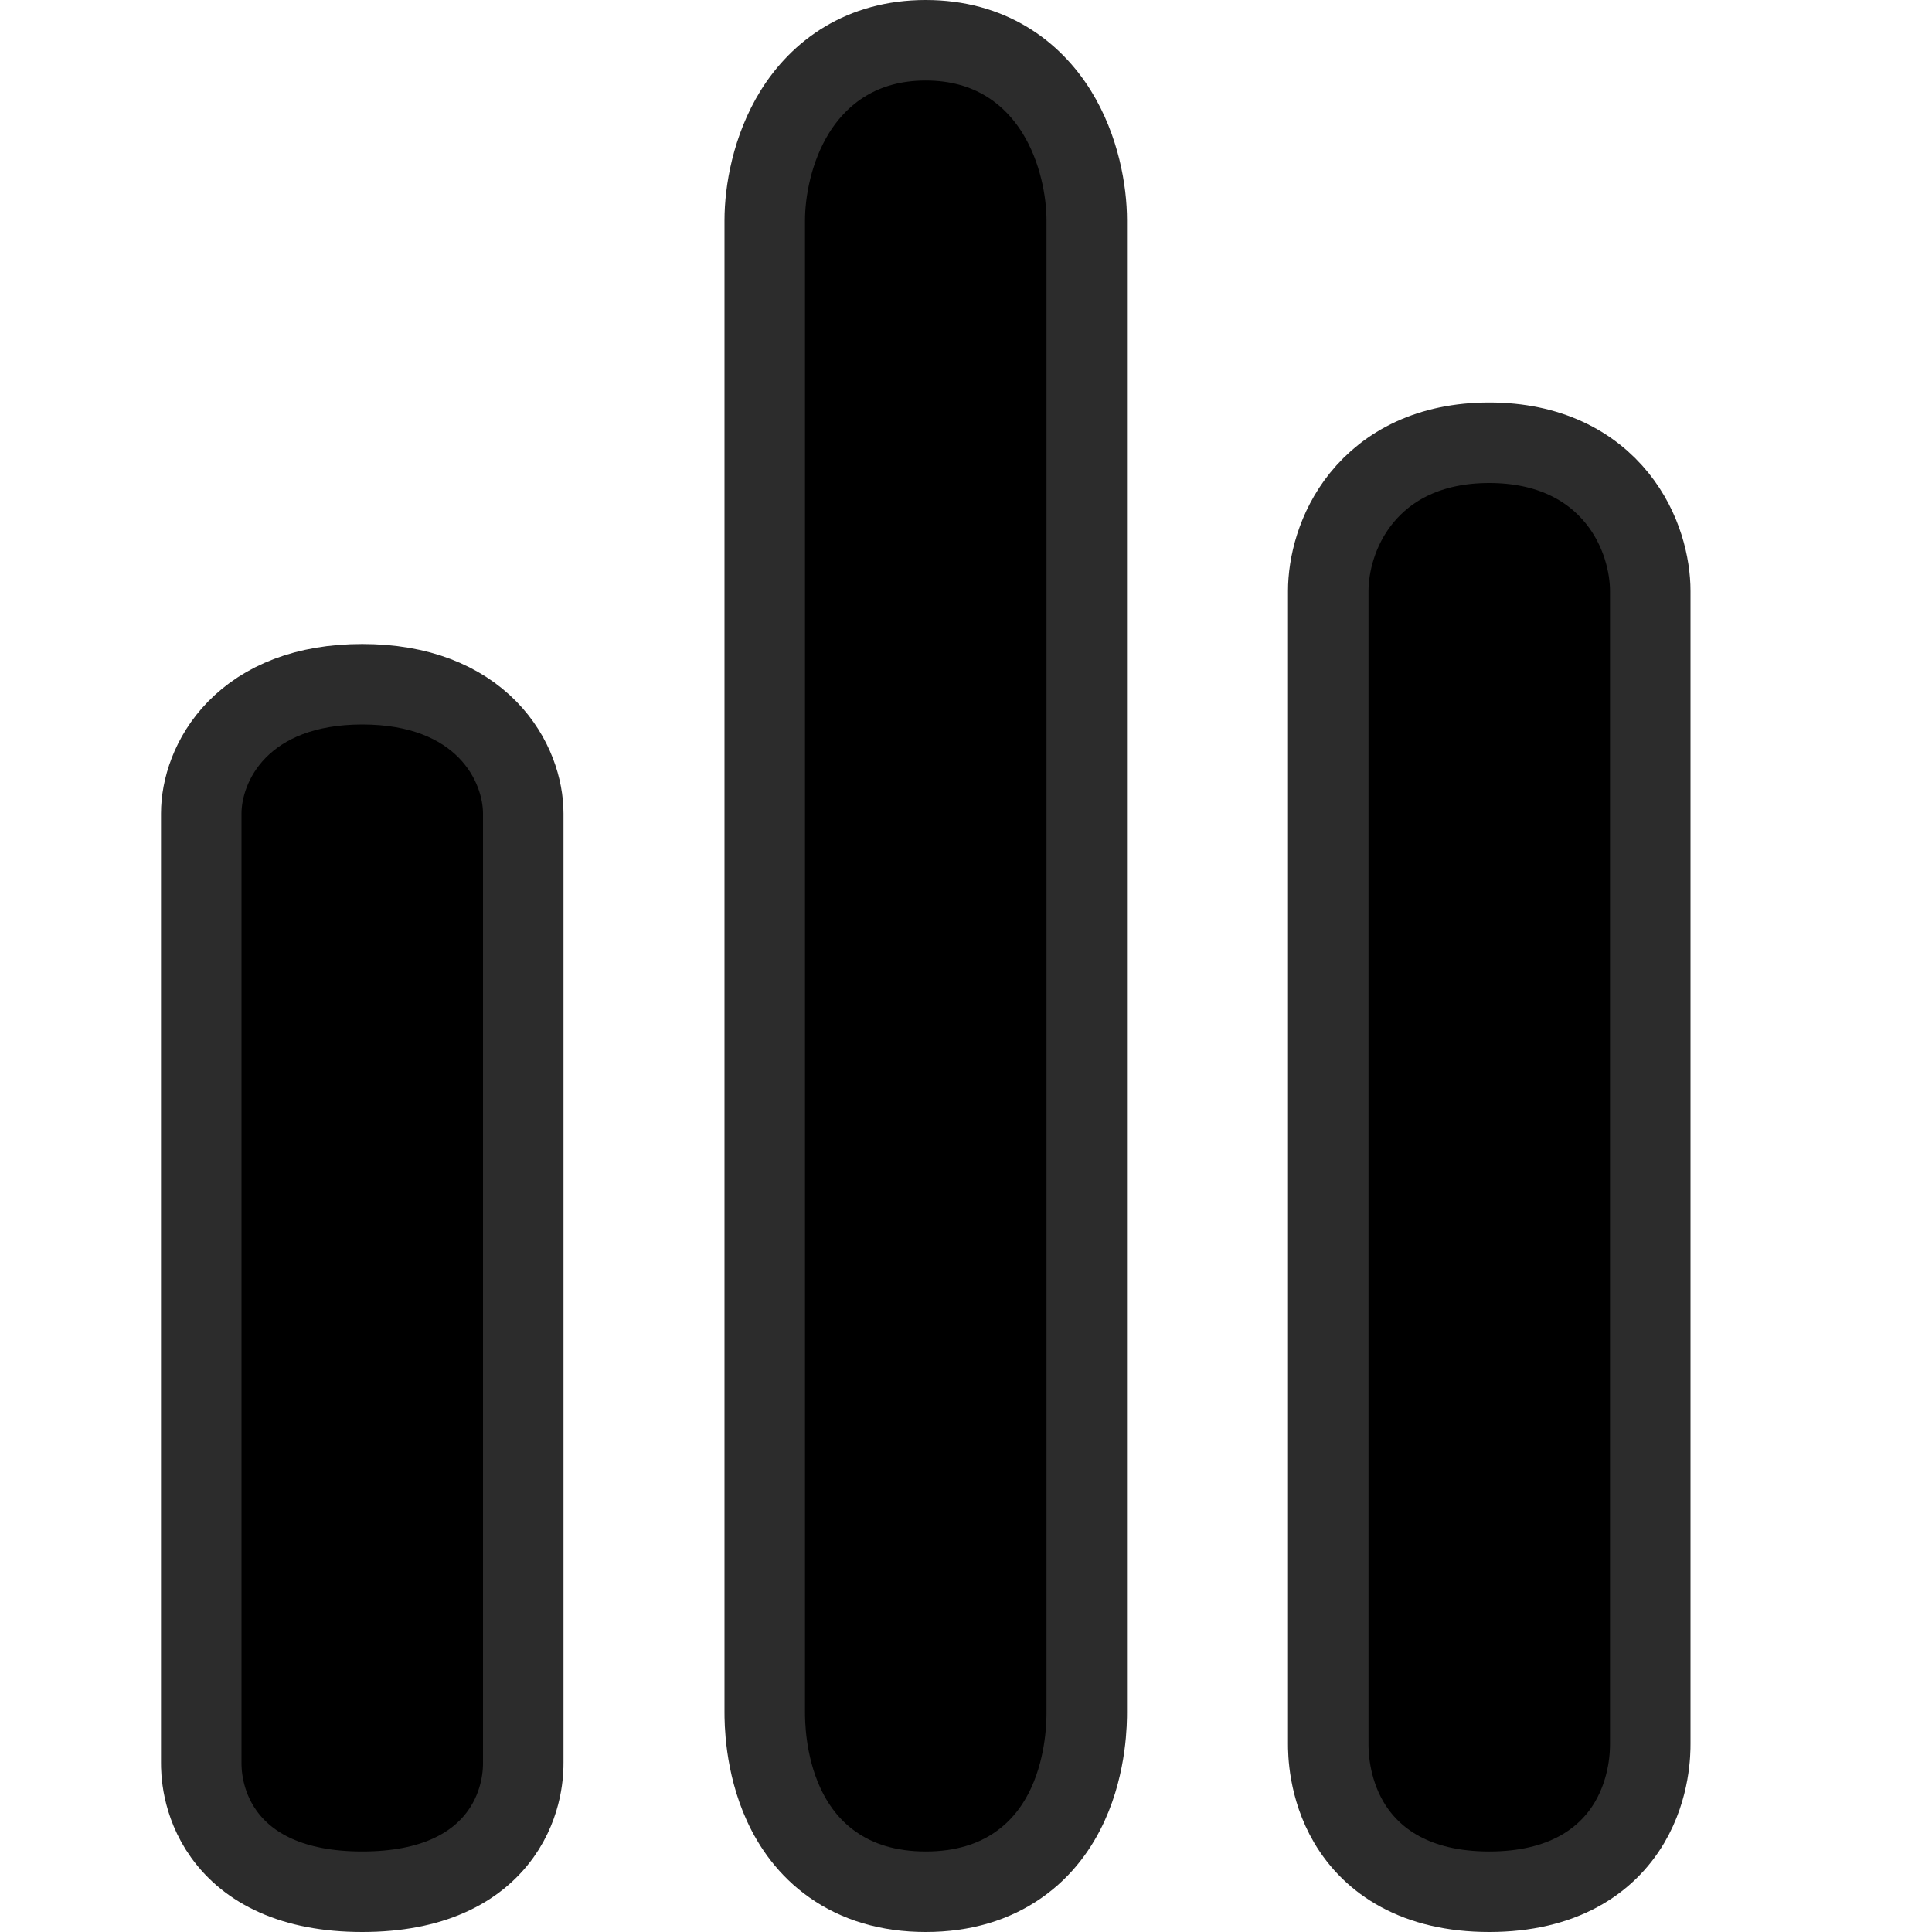 <svg width="24" height="24" viewBox="0 0 24 24" xmlns="http://www.w3.org/2000/svg">
<path d="M9.5 2.737V21.263L9.5 21.267C9.5 21.38 9.5 21.902 9.733 22.412C9.854 22.677 10.045 22.955 10.346 23.165C10.65 23.379 11.035 23.5 11.5 23.5C11.965 23.5 12.35 23.379 12.654 23.165C12.955 22.955 13.146 22.677 13.267 22.412C13.5 21.902 13.5 21.38 13.5 21.267L13.5 21.263V2.737C13.5 2.381 13.411 1.848 13.125 1.387C12.821 0.899 12.296 0.5 11.5 0.5C10.704 0.5 10.179 0.899 9.875 1.387C9.589 1.848 9.5 2.381 9.5 2.737Z" stroke="#2C2C2C"/>
<path d="M16.5 7.342V21.658L16.5 21.661C16.5 21.757 16.5 22.204 16.757 22.64C17.043 23.123 17.591 23.5 18.5 23.5C19.409 23.5 19.957 23.123 20.243 22.64C20.5 22.204 20.5 21.757 20.5 21.661L20.5 21.658V7.342C20.5 7.026 20.399 6.574 20.09 6.19C19.763 5.784 19.241 5.5 18.5 5.5C17.759 5.5 17.237 5.784 16.91 6.19C16.601 6.574 16.5 7.026 16.5 7.342Z" stroke="#2C2C2C"/>
<path d="M2.5 10.105V21.895L2.5 21.896C2.5 21.985 2.5 22.393 2.781 22.785C3.085 23.208 3.632 23.5 4.5 23.5C5.368 23.5 5.915 23.208 6.219 22.785C6.5 22.393 6.5 21.985 6.5 21.896V21.895V10.105C6.5 9.803 6.382 9.397 6.058 9.065C5.721 8.721 5.208 8.5 4.5 8.5C3.792 8.5 3.279 8.721 2.942 9.065C2.618 9.397 2.5 9.803 2.5 10.105Z" stroke="#2C2C2C"/>
</svg>
